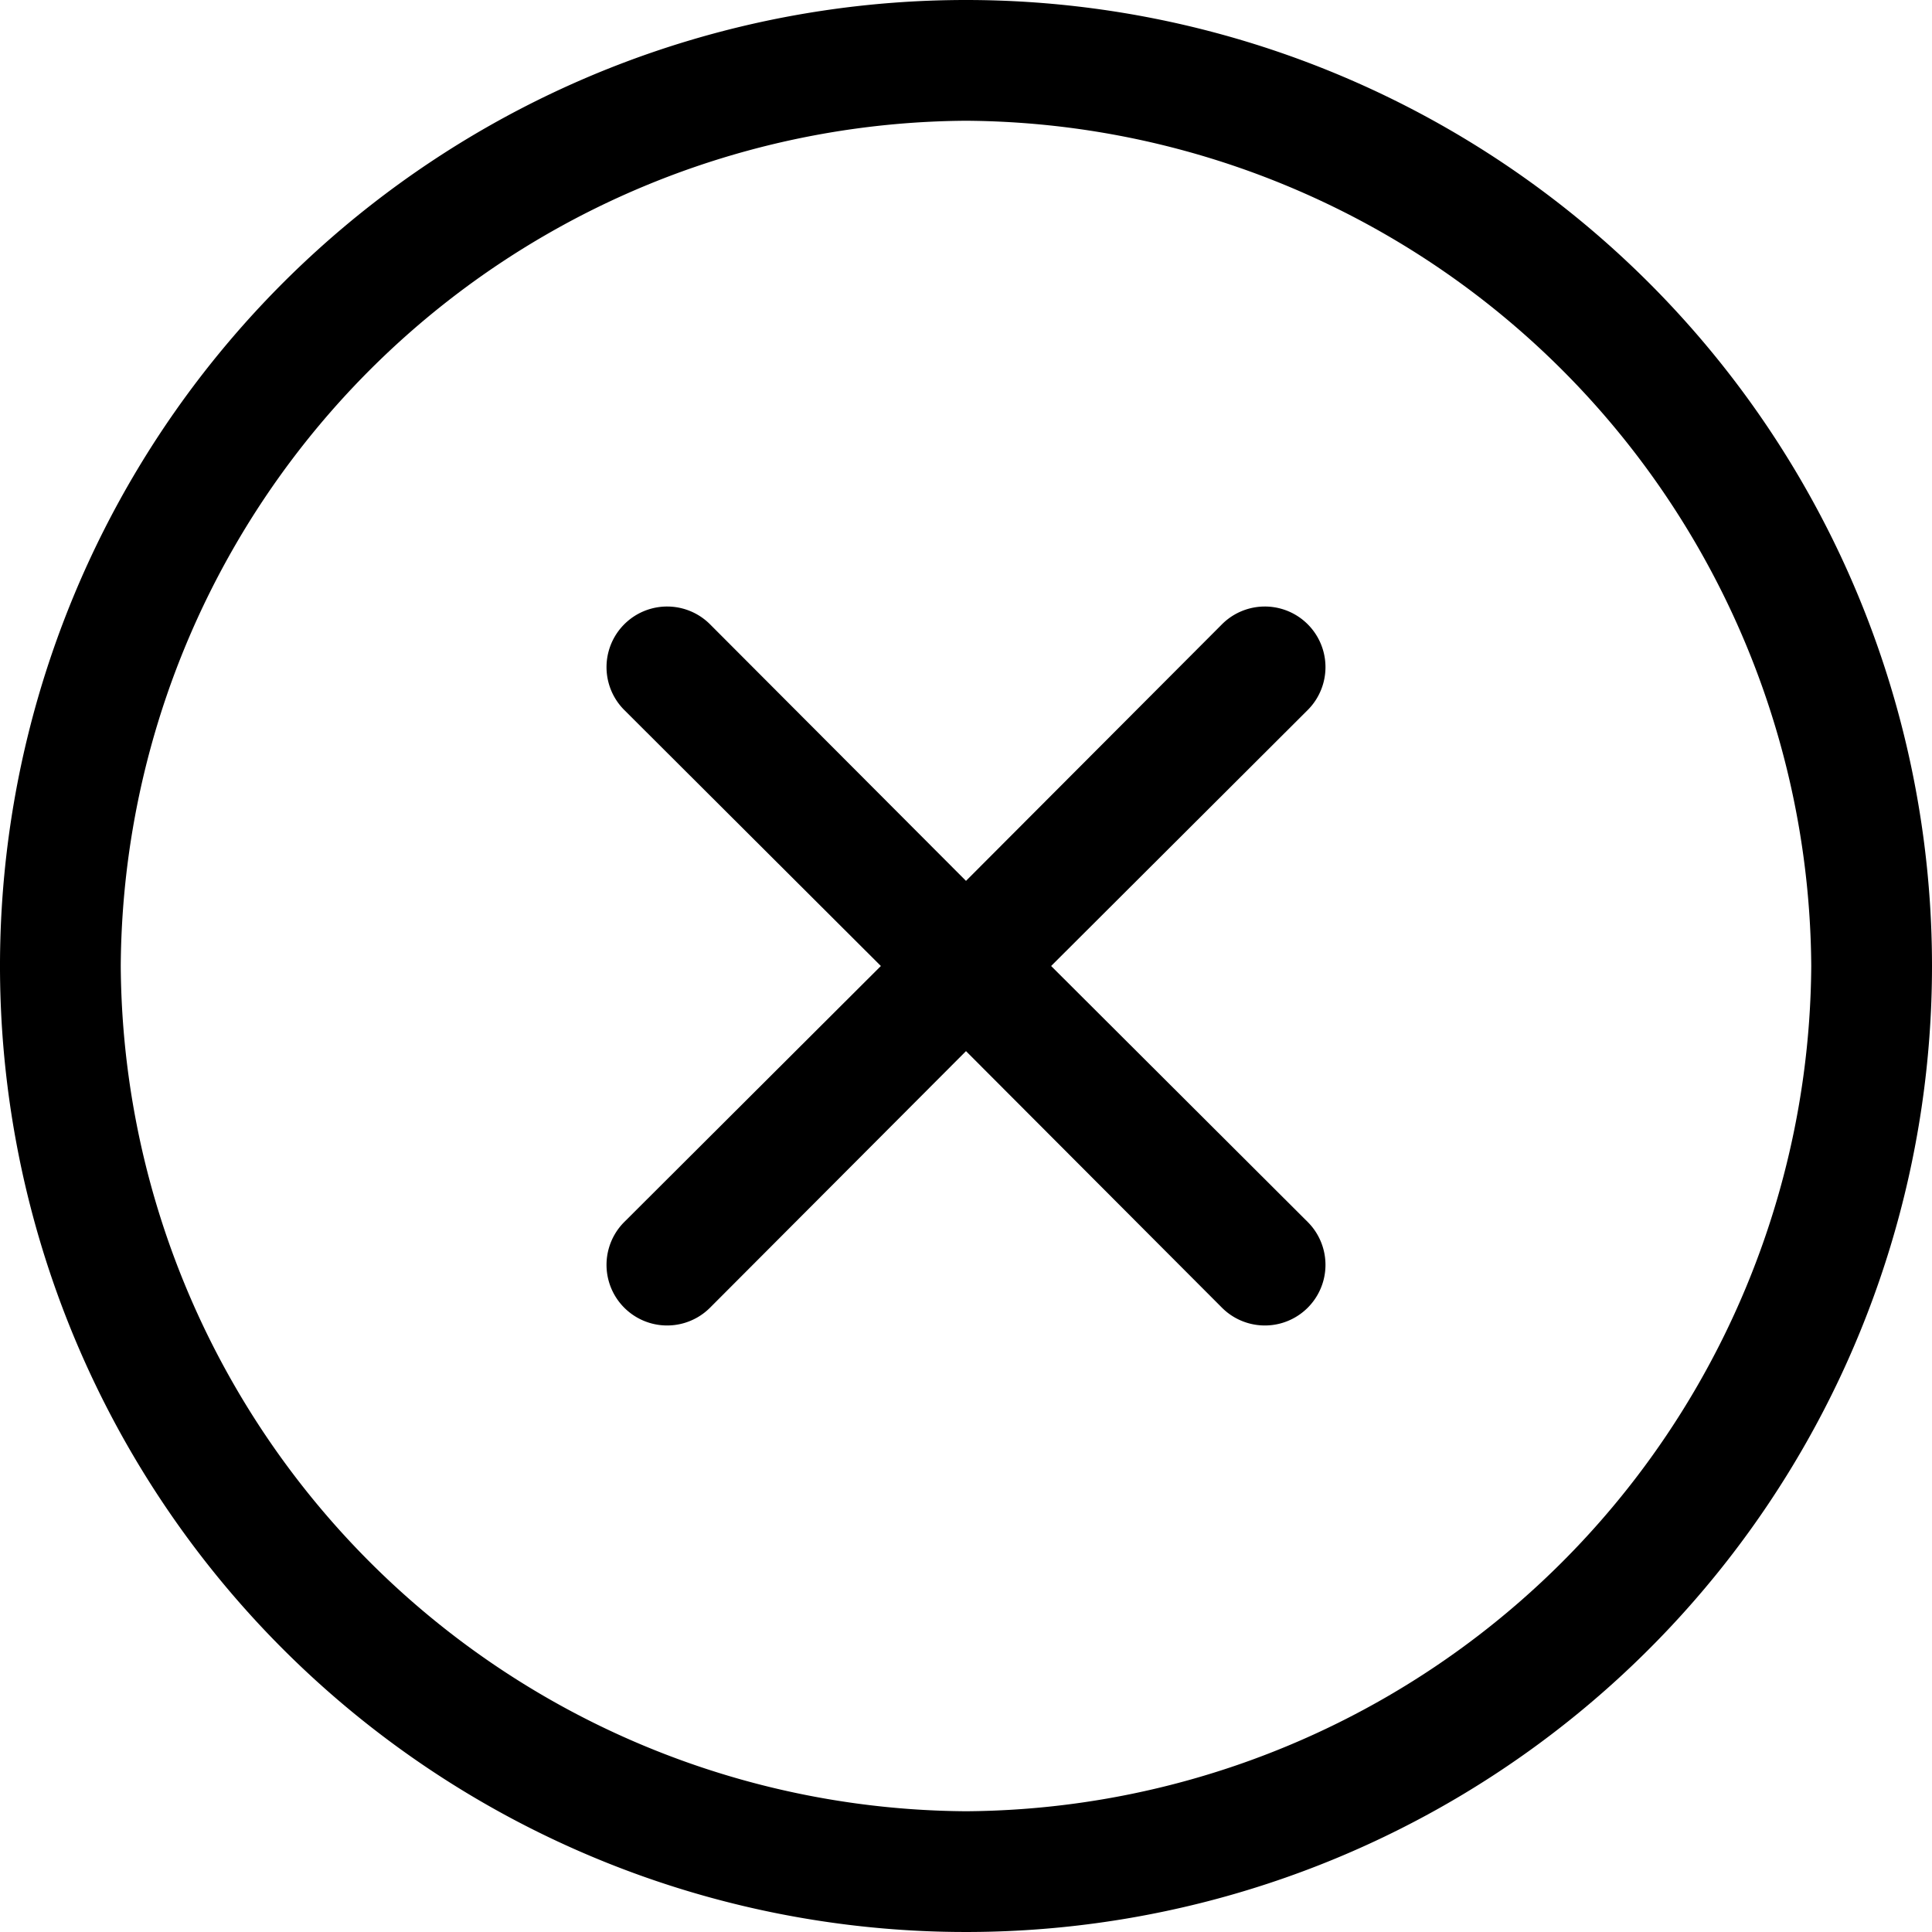 <svg class="failure__icon" role="presentation" aria-labelledby="failure" xmlns="http://www.w3.org/2000/svg" viewBox="0 0 32 32"><title id="failure">Failure</title><path d="M16,0A16,16,0,1,0,32,16,16,16,0,0,0,16,0Zm0,30A14.09,14.09,0,0,1,2,16,14.09,14.09,0,0,1,16,2,14.09,14.09,0,0,1,30,16,14.09,14.09,0,0,1,16,30Z" fill="currentColor"/><path d="M20.24,10.34,16,14.59l-4.24-4.25a1,1,0,0,0-1.42,1.42L14.59,16l-4.25,4.24a1,1,0,0,0,1.42,1.42L16,17.41l4.24,4.25a1,1,0,0,0,1.42-1.42L17.41,16l4.25-4.24a1,1,0,0,0-1.42-1.42Z" fill="currentColor"/></svg>
